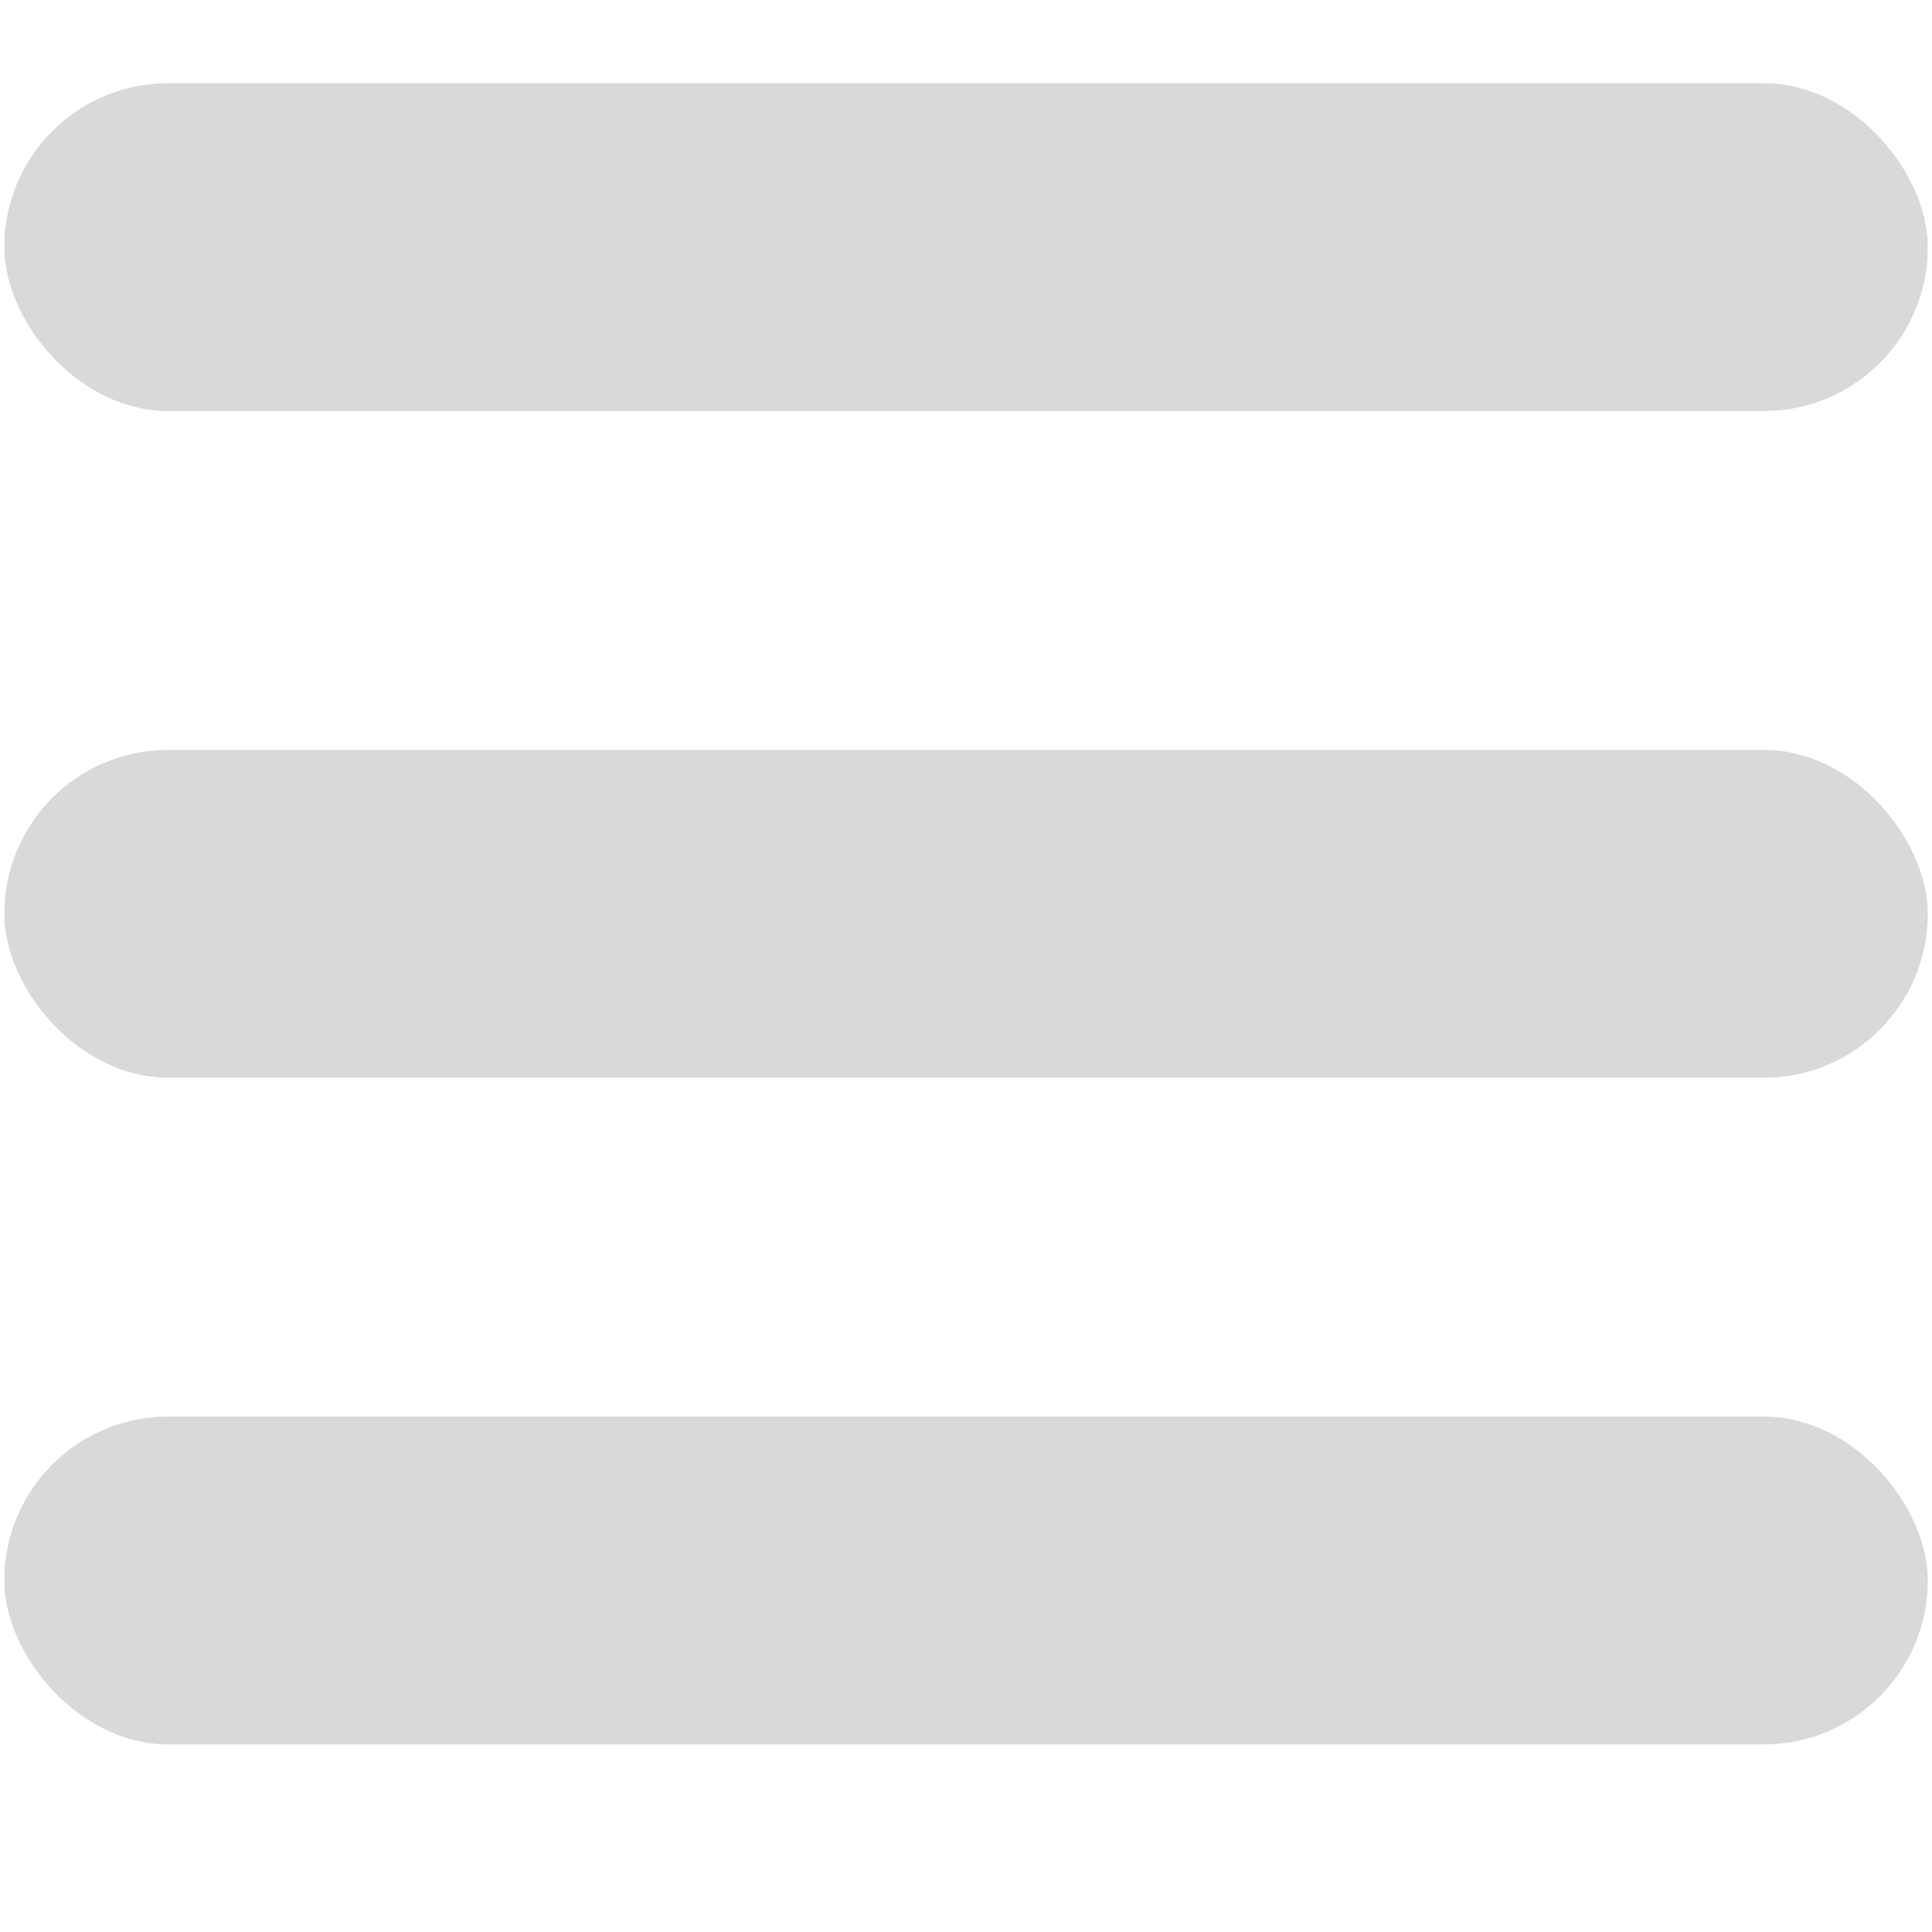 <svg width="29" height="29" viewBox="0 0 29 29" fill="none" xmlns="http://www.w3.org/2000/svg">
<rect x="0.064" y="11.256" width="28.873" height="4.921" rx="2.461" fill="#D9D9D9"/>
<rect x="0.064" y="21.263" width="28.873" height="4.921" rx="2.461" fill="#D9D9D9"/>
<rect x="0.064" y="1.249" width="28.873" height="4.921" rx="2.461" fill="#D9D9D9"/>
</svg>

